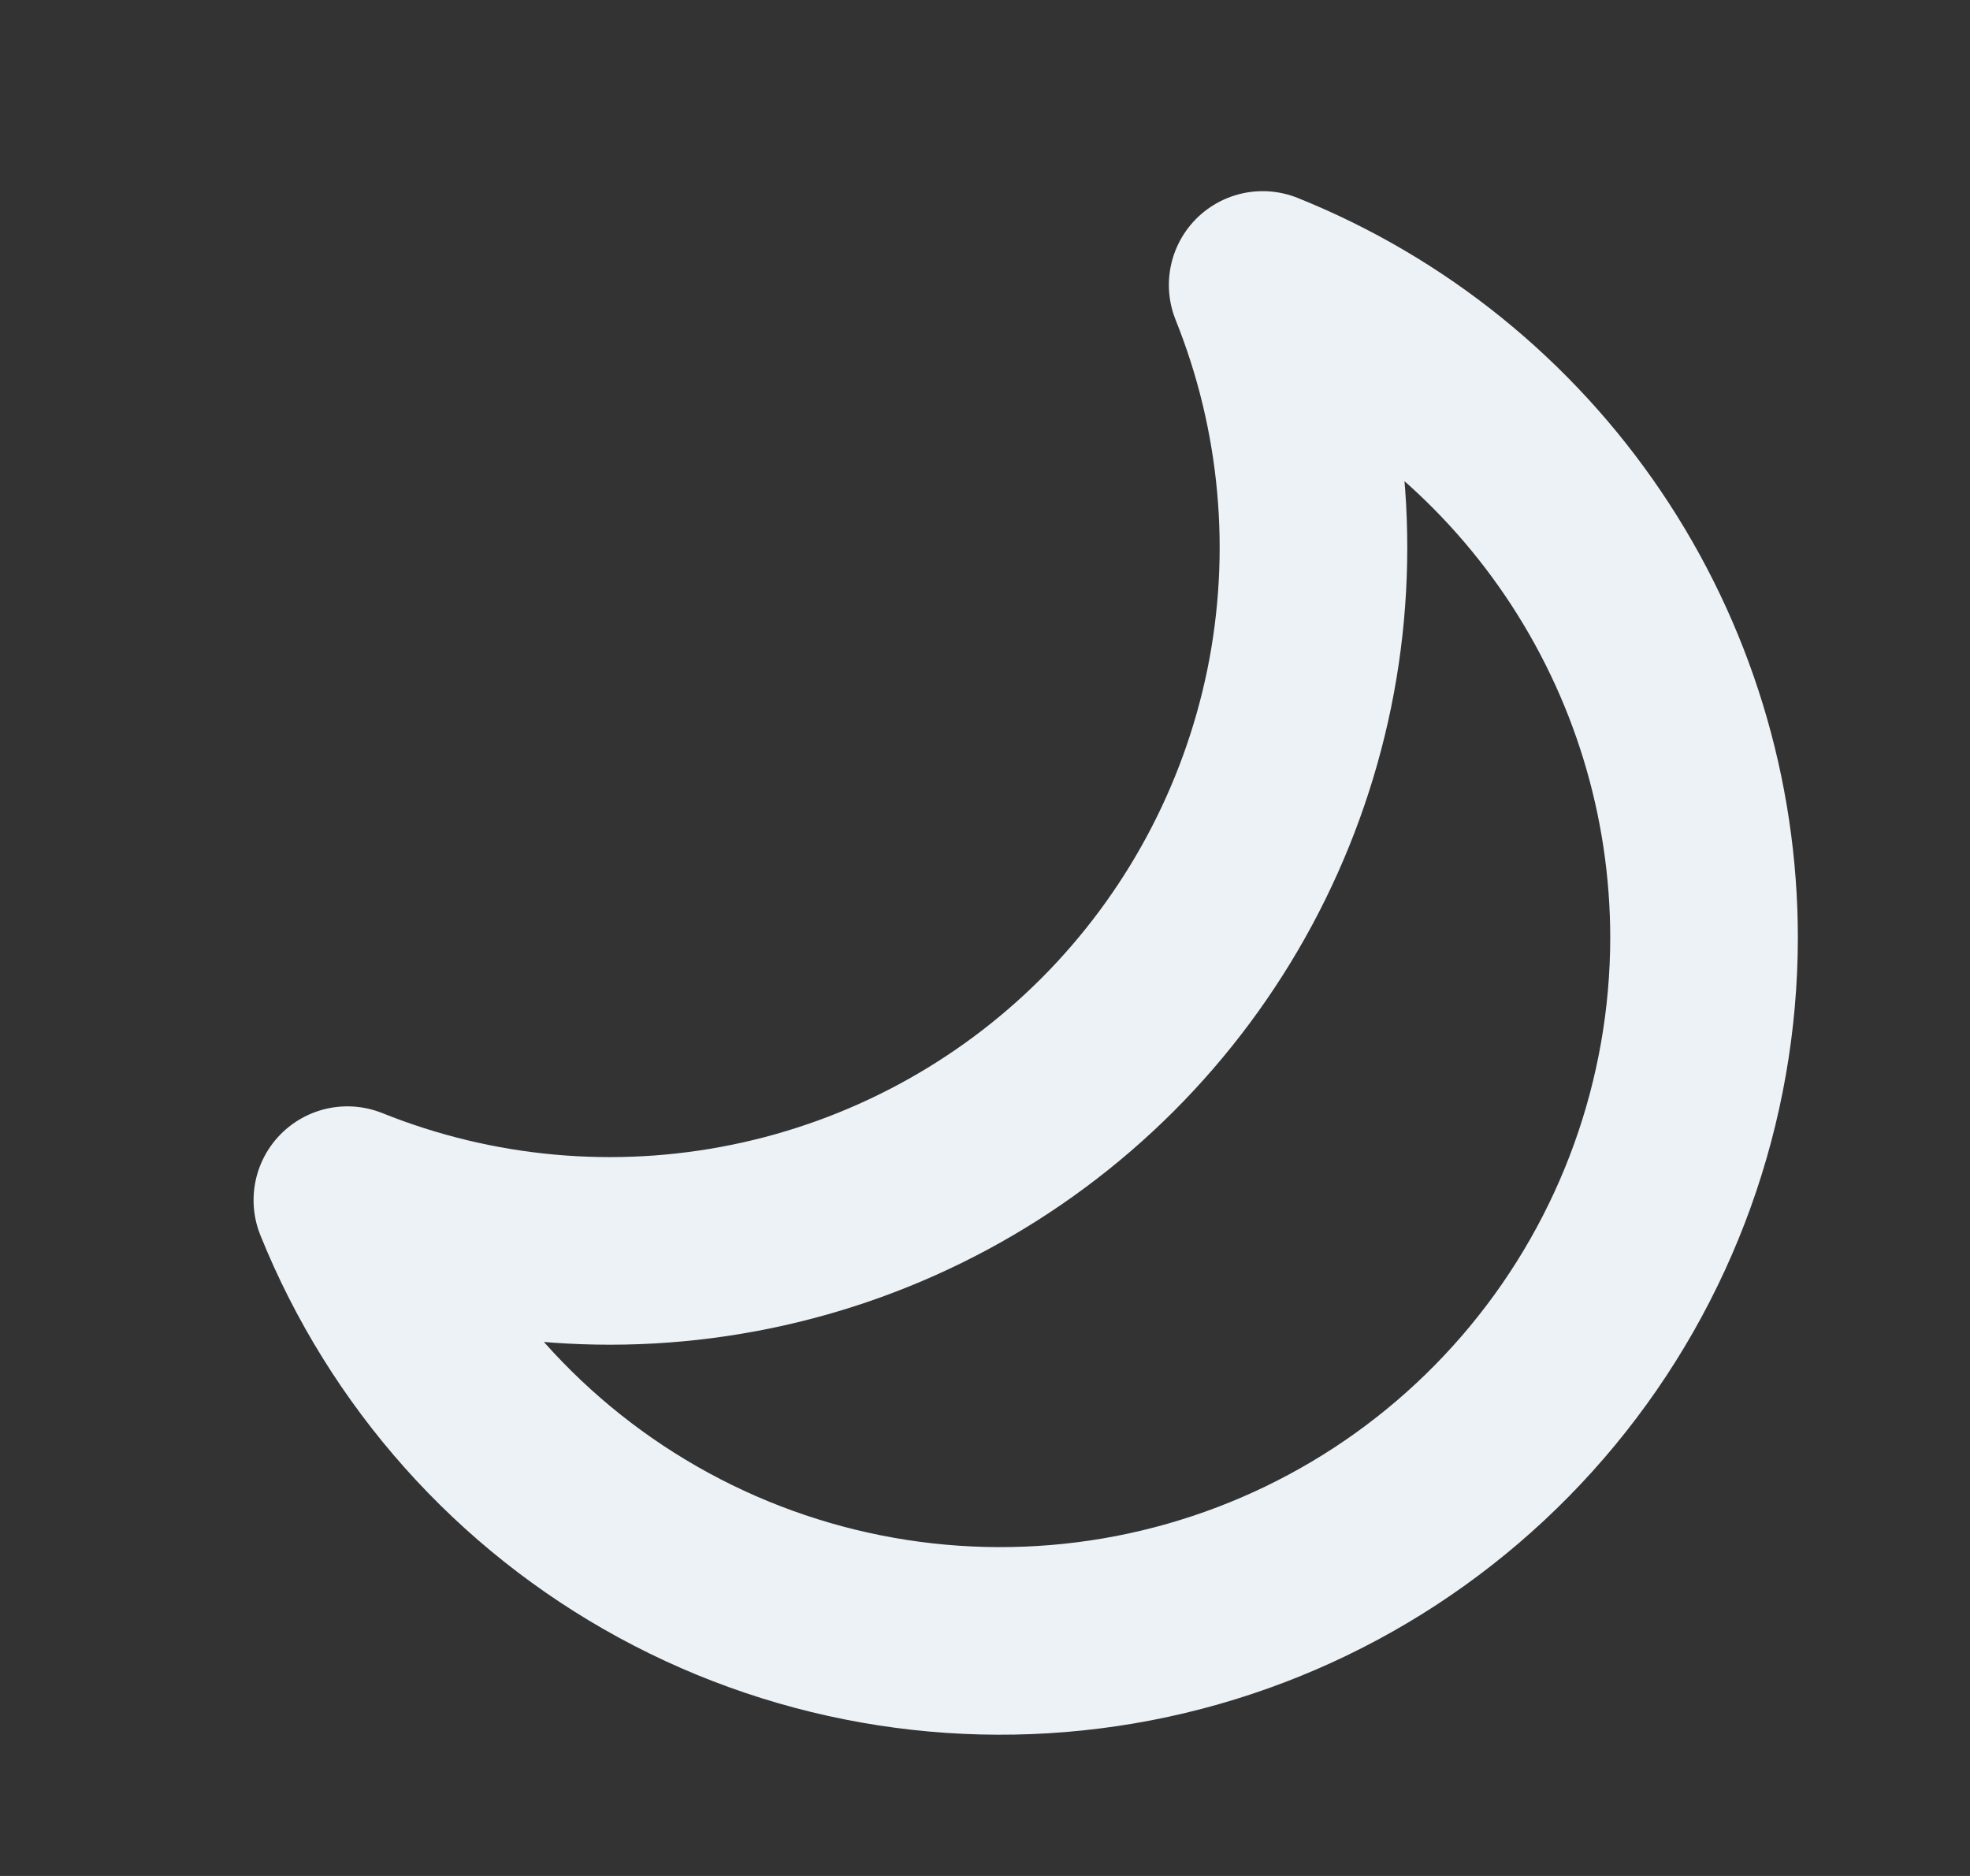 <svg width="21" height="20" viewBox="0 0 21 20" fill="none" xmlns="http://www.w3.org/2000/svg">
<rect x="0" y="0" width="21" height="20" fill="#333333" stroke="none"/>
<path d="M13.85 7.338C14.144 5.897 14.008 4.402 13.46 3.038C14.849 3.596 16.04 4.558 16.878 5.798C17.717 7.039 18.165 8.502 18.165 10C18.163 11.741 17.555 13.428 16.446 14.77C15.337 16.113 13.796 17.027 12.086 17.358C10.376 17.688 8.605 17.414 7.075 16.581C5.546 15.749 4.354 14.41 3.703 12.795C5.067 13.343 6.562 13.479 8.003 13.184C9.443 12.89 10.765 12.179 11.805 11.14C12.844 10.1 13.555 8.778 13.85 7.338Z" stroke="#EDF2F7" stroke-width="2" stroke-linecap="round" stroke-linejoin="round"/>
</svg>
